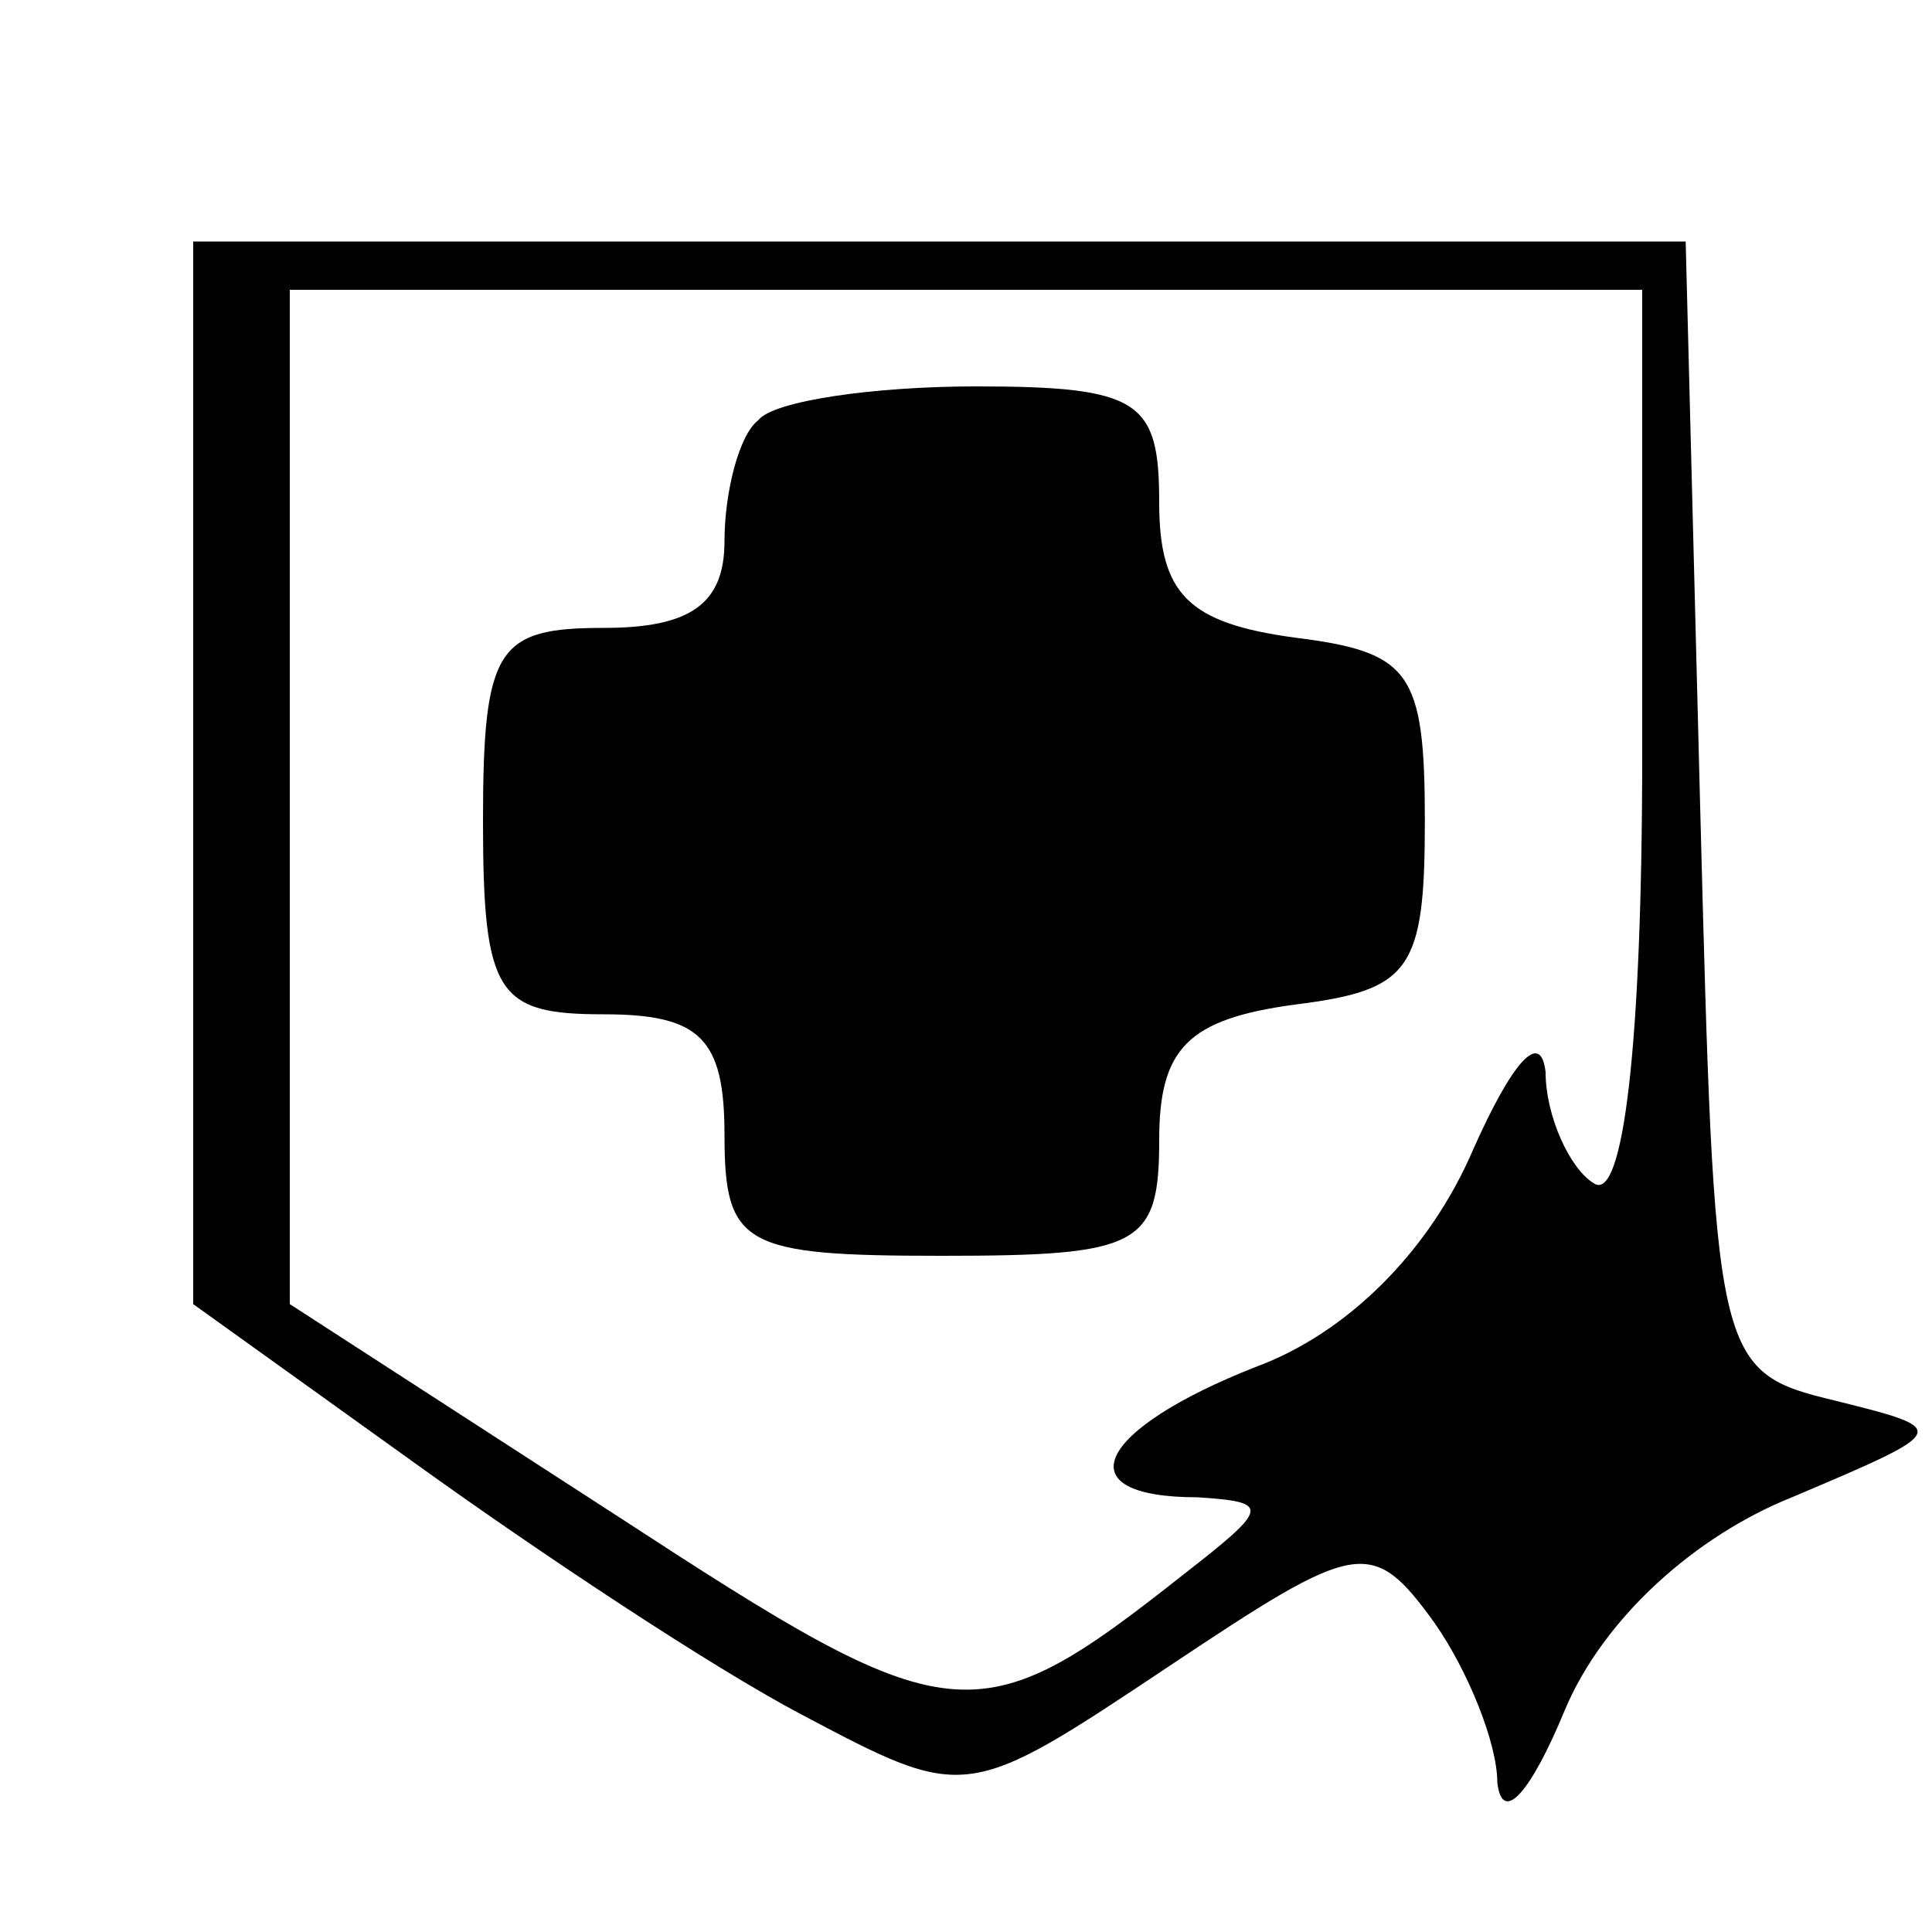 <?xml version="1.0" standalone="no"?>
<!DOCTYPE svg PUBLIC "-//W3C//DTD SVG 20010904//EN"
 "http://www.w3.org/TR/2001/REC-SVG-20010904/DTD/svg10.dtd">
<svg version="1.0" xmlns="http://www.w3.org/2000/svg"
 width="40pt" height="40pt" viewBox="0 0 40 40"
 preserveAspectRatio="xMidYMid meet">
<g transform="translate(0,40) scale(0.1,-0.1)"
fill="#000000" stroke="none">
<path d="M40 240 l0 -110 46 -33 c25 -18 61 -42 80 -52 34 -18 34 -18 76 10
39 26 42 27 55 9 7 -10 13 -25 13 -33 1 -9 7 -2 14 15 8 19 27 36 47 44 33 14
33 14 9 20 -25 6 -25 8 -28 123 l-3 117 -154 0 -155 0 0 -110z m300 4 c0 -61
-4 -93 -10 -89 -5 3 -10 14 -10 23 -1 9 -7 2 -15 -16 -9 -21 -26 -38 -45 -45
-33 -13 -40 -27 -12 -27 15 -1 15 -2 -3 -16 -43 -34 -48 -33 -117 12 l-68 44
0 105 0 105 140 0 140 0 0 -96z"/>
<path d="M157 313 c-4 -3 -7 -15 -7 -25 0 -13 -7 -18 -25 -18 -22 0 -25 -4
-25 -40 0 -36 3 -40 25 -40 20 0 25 -5 25 -25 0 -23 4 -25 45 -25 41 0 45 2
45 24 0 19 6 25 28 28 24 3 27 7 27 38 0 31 -3 35 -27 38 -22 3 -28 9 -28 28
0 21 -4 24 -38 24 -21 0 -42 -3 -45 -7z"/>
</g>
</svg>
